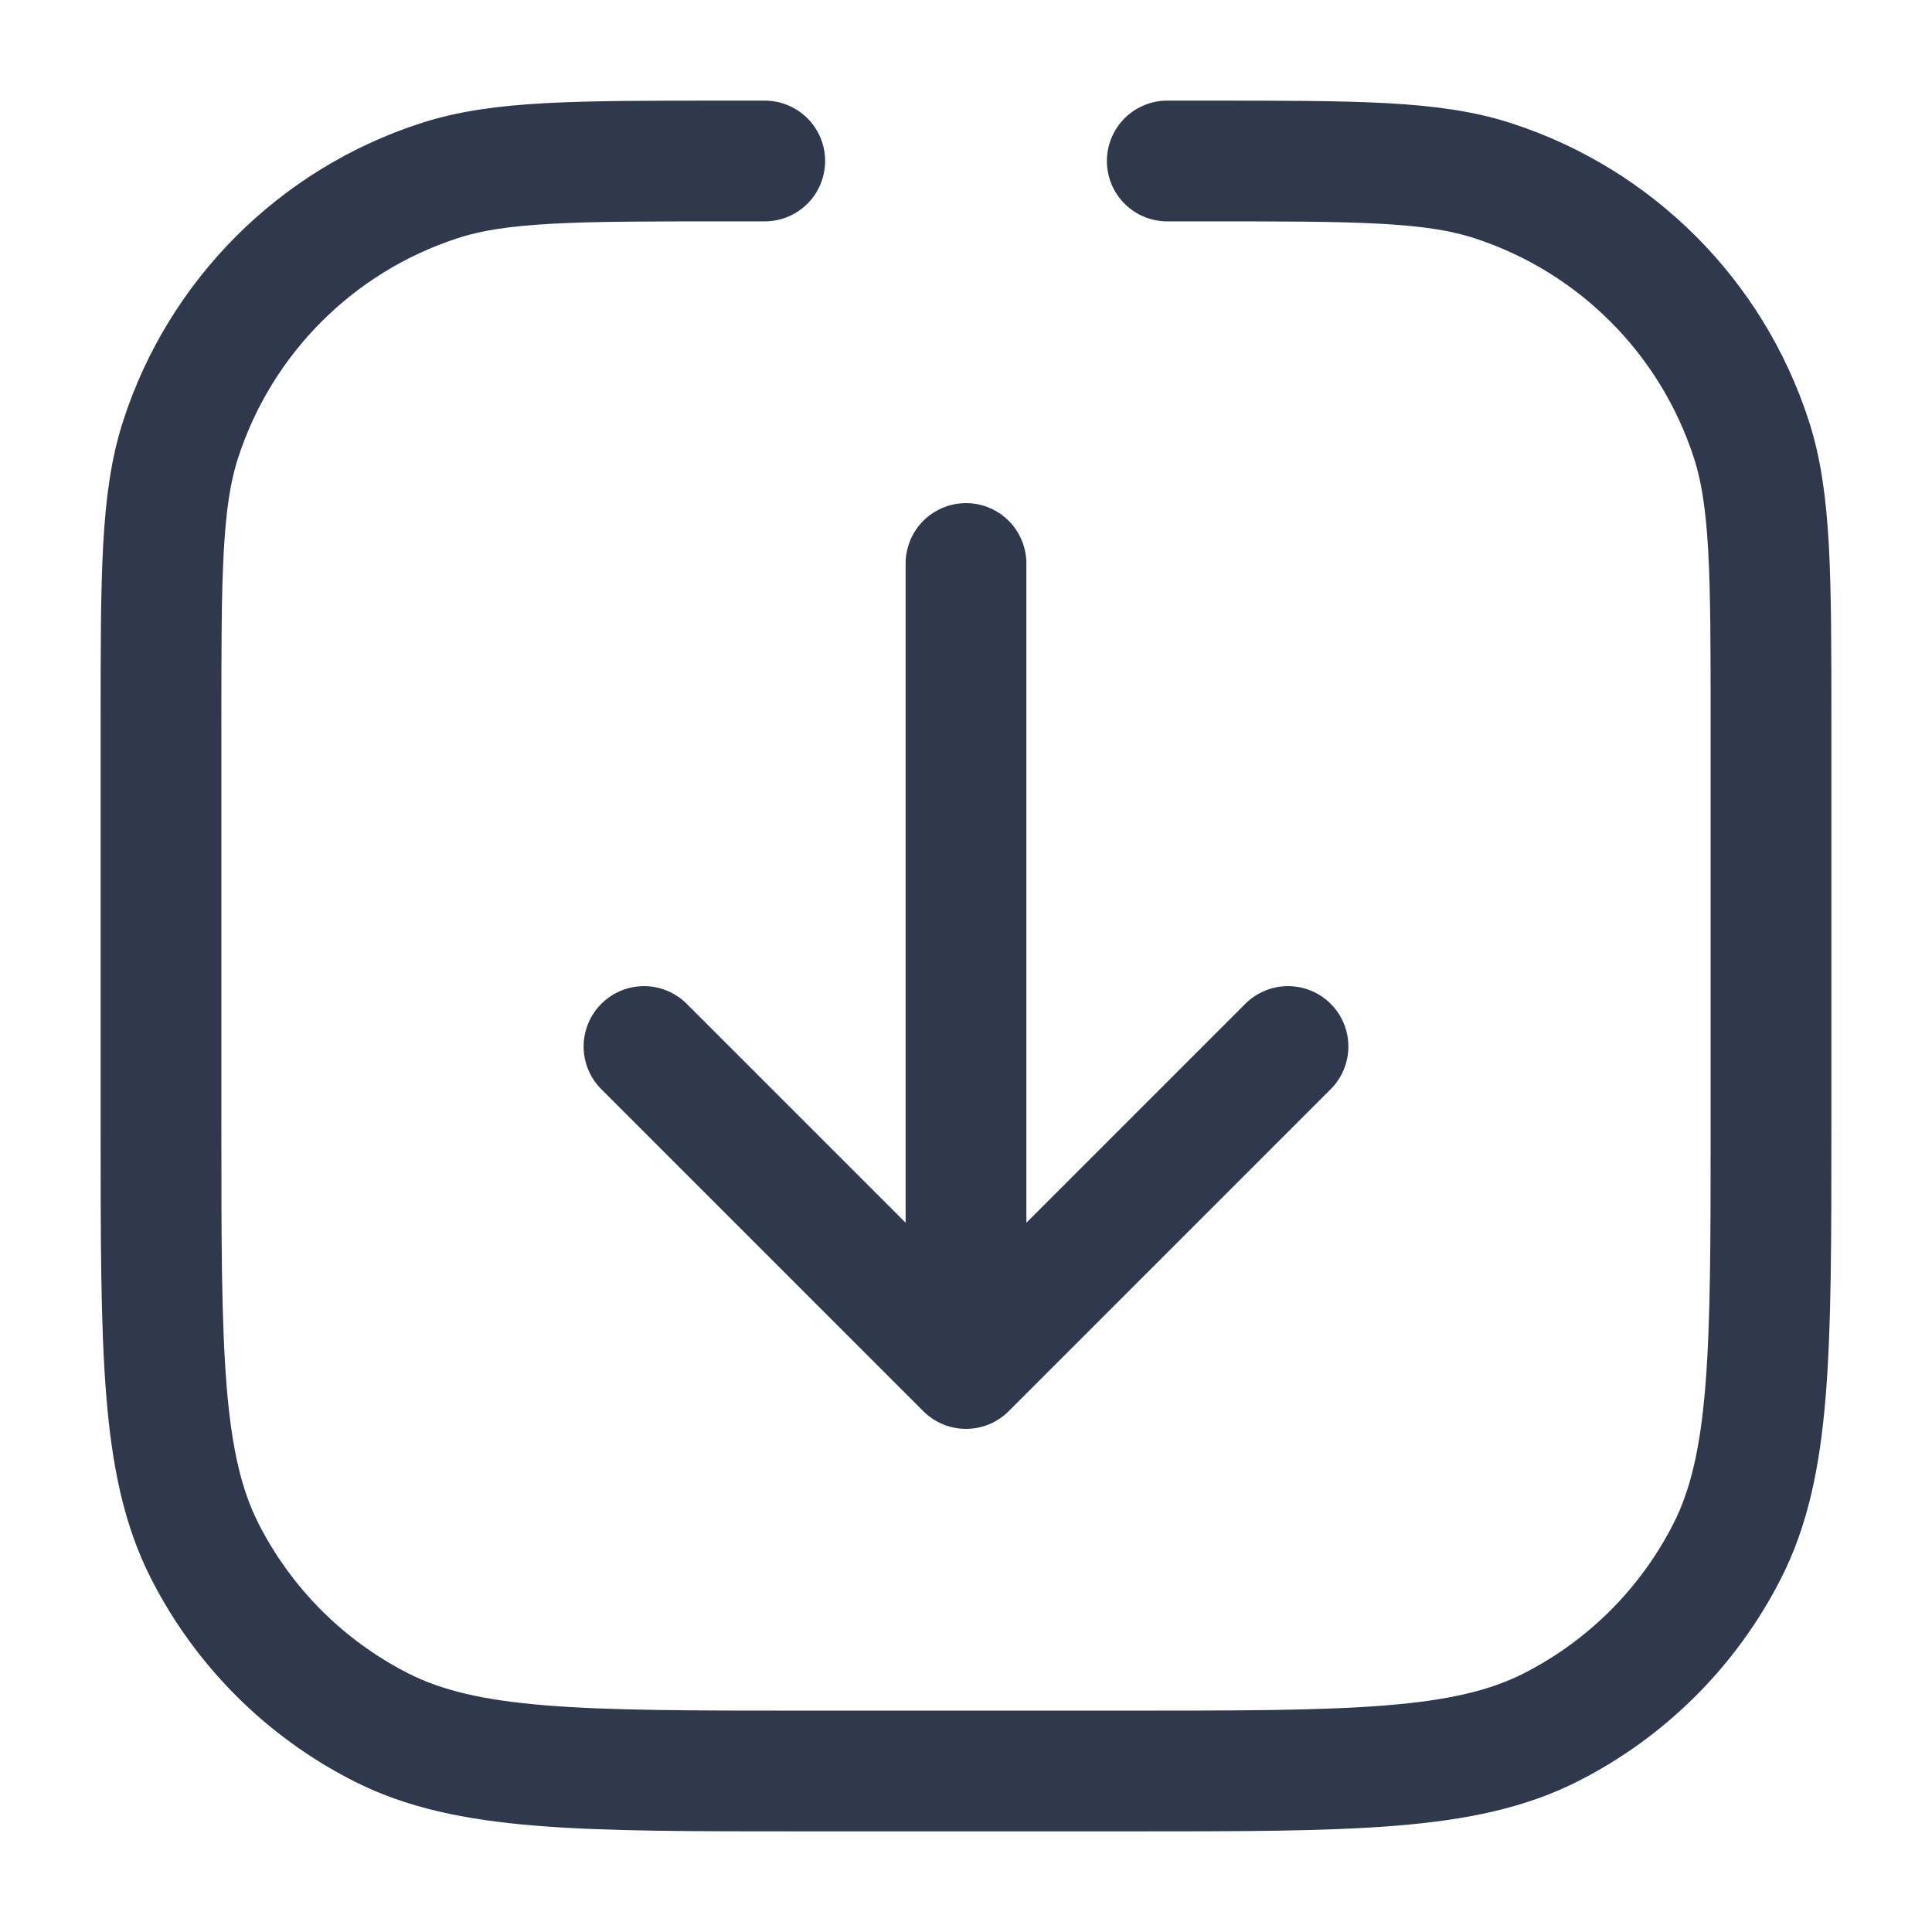 <svg width="24" height="24" viewBox="0 0 24 24" fill="none" xmlns="http://www.w3.org/2000/svg">
    <path d="M9.5 2L9 2V2C7.139 2 6.208 2 5.455 2.245C3.933 2.739 2.739 3.933 2.245 5.455C2 6.208 2 7.139 2 9L2 14C2 16.8 2 18.2 2.545 19.27C3.024 20.211 3.789 20.976 4.73 21.455C5.8 22 7.2 22 10 22H14C16.8 22 18.2 22 19.27 21.455C20.211 20.976 20.976 20.211 21.455 19.27C22 18.2 22 16.8 22 14V9C22 7.139 22 6.208 21.755 5.455C21.261 3.933 20.067 2.739 18.545 2.245C17.792 2 16.861 2 15 2V2L14.5 2M16 13L12 17M12 17L8 13M12 17L12 7"
          stroke="#2F384C" stroke-width="1.5" stroke-linecap="round" stroke-linejoin="round"/>
</svg>
